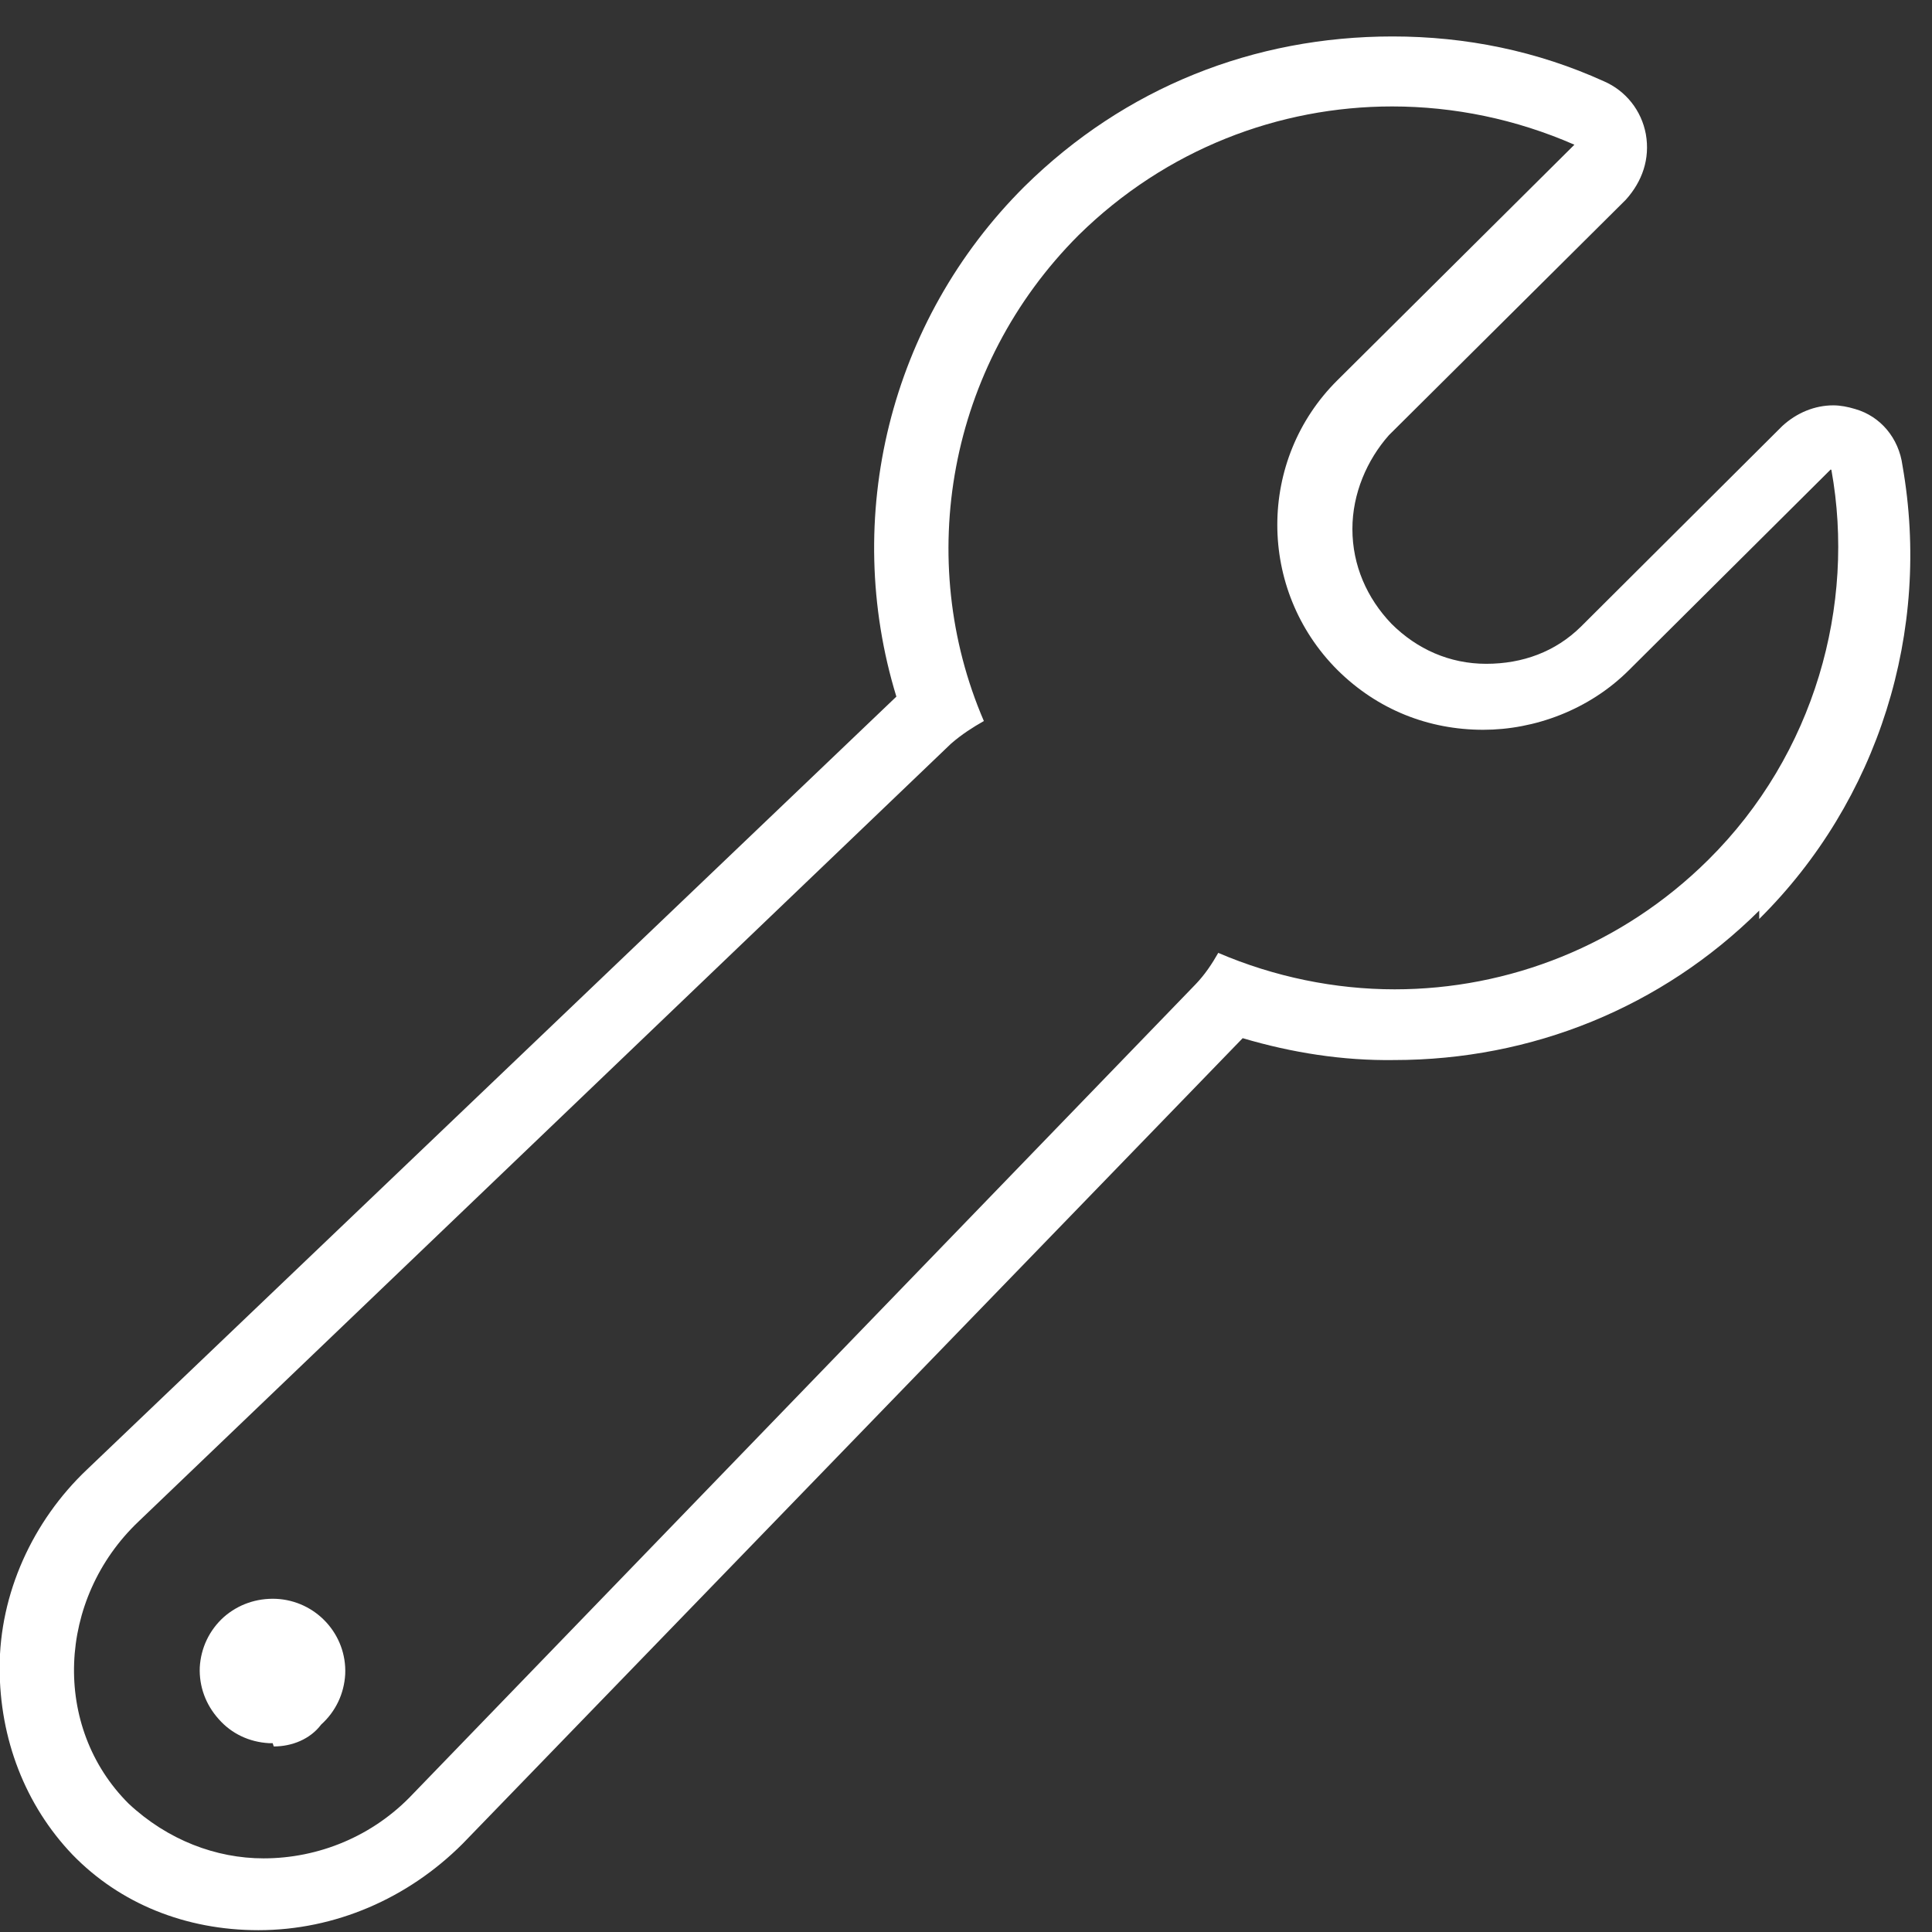 <svg xmlns="http://www.w3.org/2000/svg" width="53" height="53"><rect width="100%" height="100%" fill="#333333" stroke="none"/><path fill-rule="evenodd" fill="#FFF" d="M48.26 24.98c-2.67 2.65-6.23 4.1-10.02 4.1-1.4.02-2.8-.2-4.15-.6l-21.4 22.1c-1.5 1.5-3.5 2.37-5.6 2.37-2 0-3.8-.73-5.1-2.07-1.3-1.36-2-3.18-2-5.13 0-2.03.9-4.02 2.4-5.44l22.2-21.2c-1.5-4.9-.2-10.3 3.52-14C30.86 2.4 34.4 1 38.2 1c2.02 0 3.97.4 5.8 1.23.6.26 1.03.8 1.15 1.45.12.68-.1 1.3-.55 1.8l-6.5 6.46c-.6.68-1 1.6-1 2.57 0 1 .4 1.9 1.07 2.6.7.7 1.6 1.1 2.6 1.1s1.9-.33 2.6-1.02l5.52-5.5c.4-.37.9-.57 1.4-.57.2 0 .4.04.6.1.7.2 1.2.8 1.3 1.55.8 4.54-.66 9.2-3.93 12.44zm1.96-12.1l-5.53 5.5c-1.1 1.1-2.6 1.64-4 1.64-1.5 0-2.9-.55-4-1.64-2.2-2.2-2.2-5.77 0-7.95l6.5-6.46c-1.6-.7-3.3-1.05-5-1.05-3.1 0-6.2 1.17-8.6 3.53-3.6 3.6-4.5 8.92-2.6 13.33-.3.17-.6.36-.9.62L3.8 41.74c-2.24 2.13-2.38 5.64-.27 7.74 1.07 1 2.4 1.5 3.7 1.5 1.5 0 3-.6 4.1-1.77L32.8 27c.25-.26.45-.56.62-.86 1.54.66 3.2 1 4.84 1 3.12 0 6.23-1.2 8.6-3.55 2.93-2.9 4.05-7 3.38-10.7zM7.48 47.82h-.1c-.54-.03-1.03-.26-1.38-.66-.36-.4-.54-.9-.52-1.42.03-.53.26-1.02.66-1.38.4-.35.9-.52 1.43-.5 1.1.05 1.95.98 1.9 2.07-.03.53-.26 1.02-.66 1.38-.3.4-.8.6-1.3.6z"/></svg>